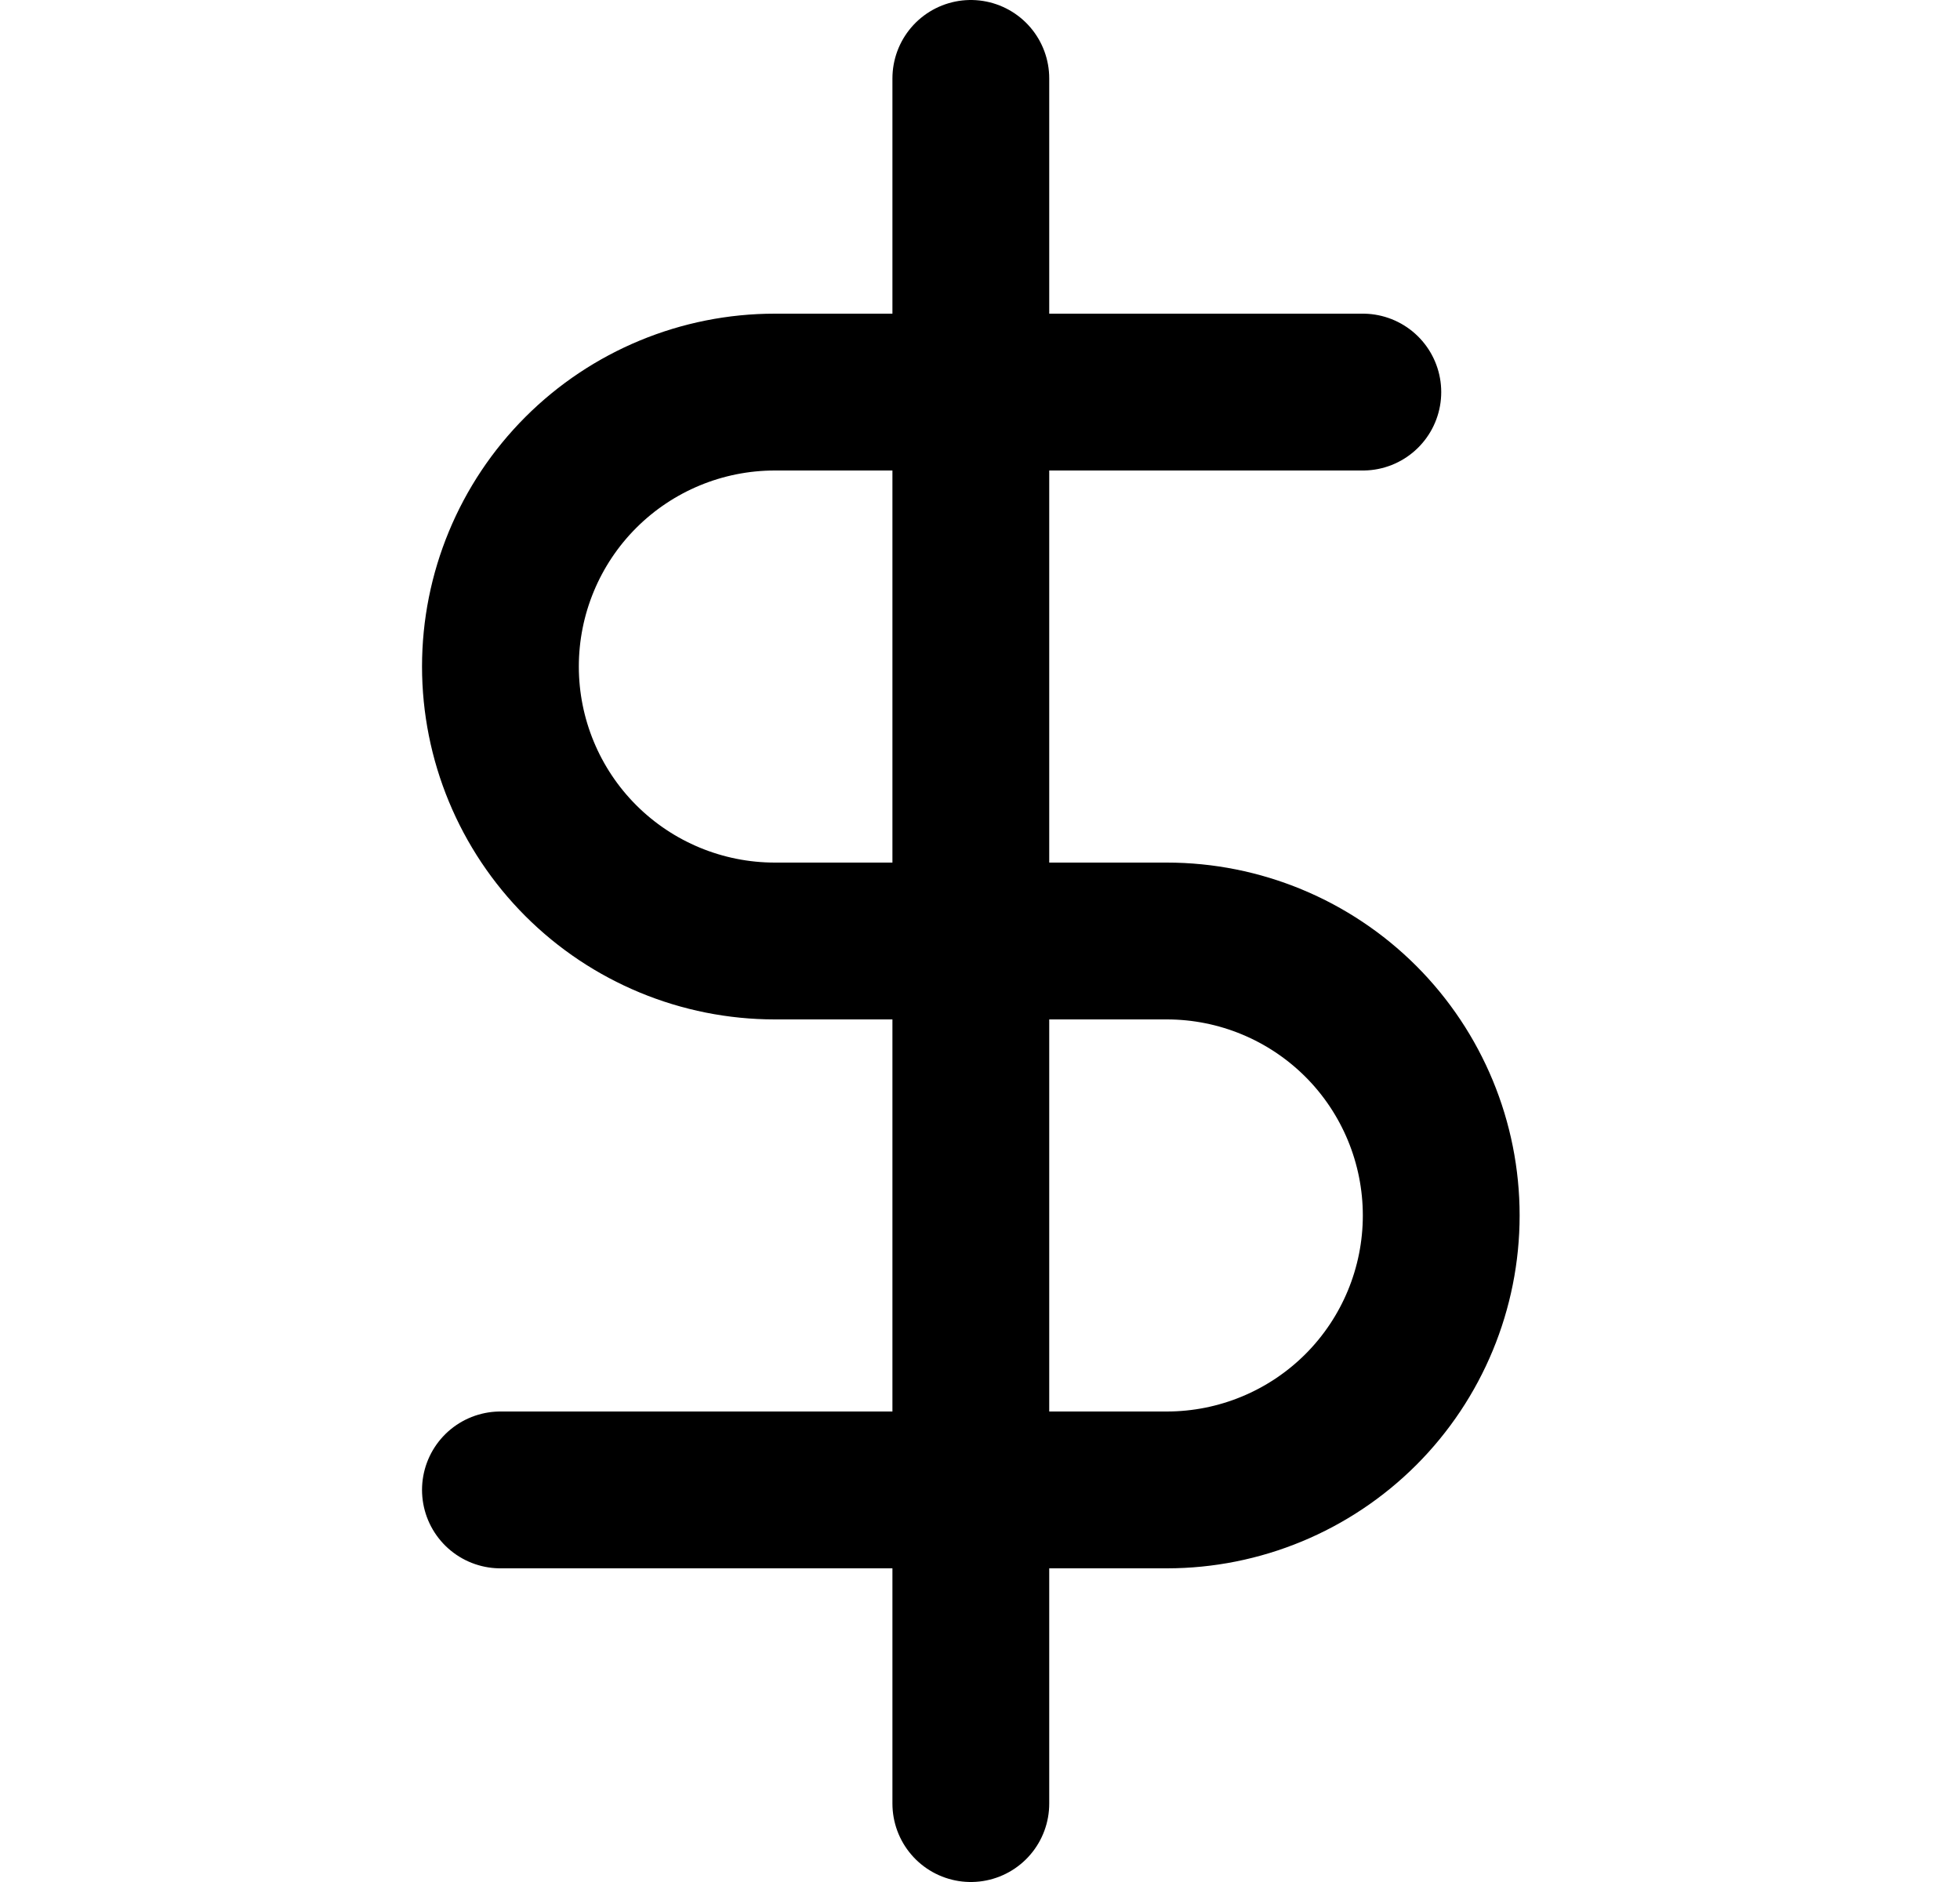 <svg width="25" height="24" viewBox="0 0 25 24" fill="none" xmlns="http://www.w3.org/2000/svg">
<path d="M12.383 1V23" stroke="black" stroke-width="2" stroke-linecap="round" stroke-linejoin="round"/>
<path d="M17.383 5H9.883C8.955 5 8.064 5.369 7.408 6.025C6.752 6.681 6.383 7.572 6.383 8.5C6.383 9.428 6.752 10.319 7.408 10.975C8.064 11.631 8.955 12 9.883 12H14.883C15.811 12 16.701 12.369 17.358 13.025C18.014 13.681 18.383 14.572 18.383 15.5C18.383 16.428 18.014 17.319 17.358 17.975C16.701 18.631 15.811 19 14.883 19H6.383" stroke="black" stroke-width="2" stroke-linecap="round" stroke-linejoin="round"/>
</svg>

